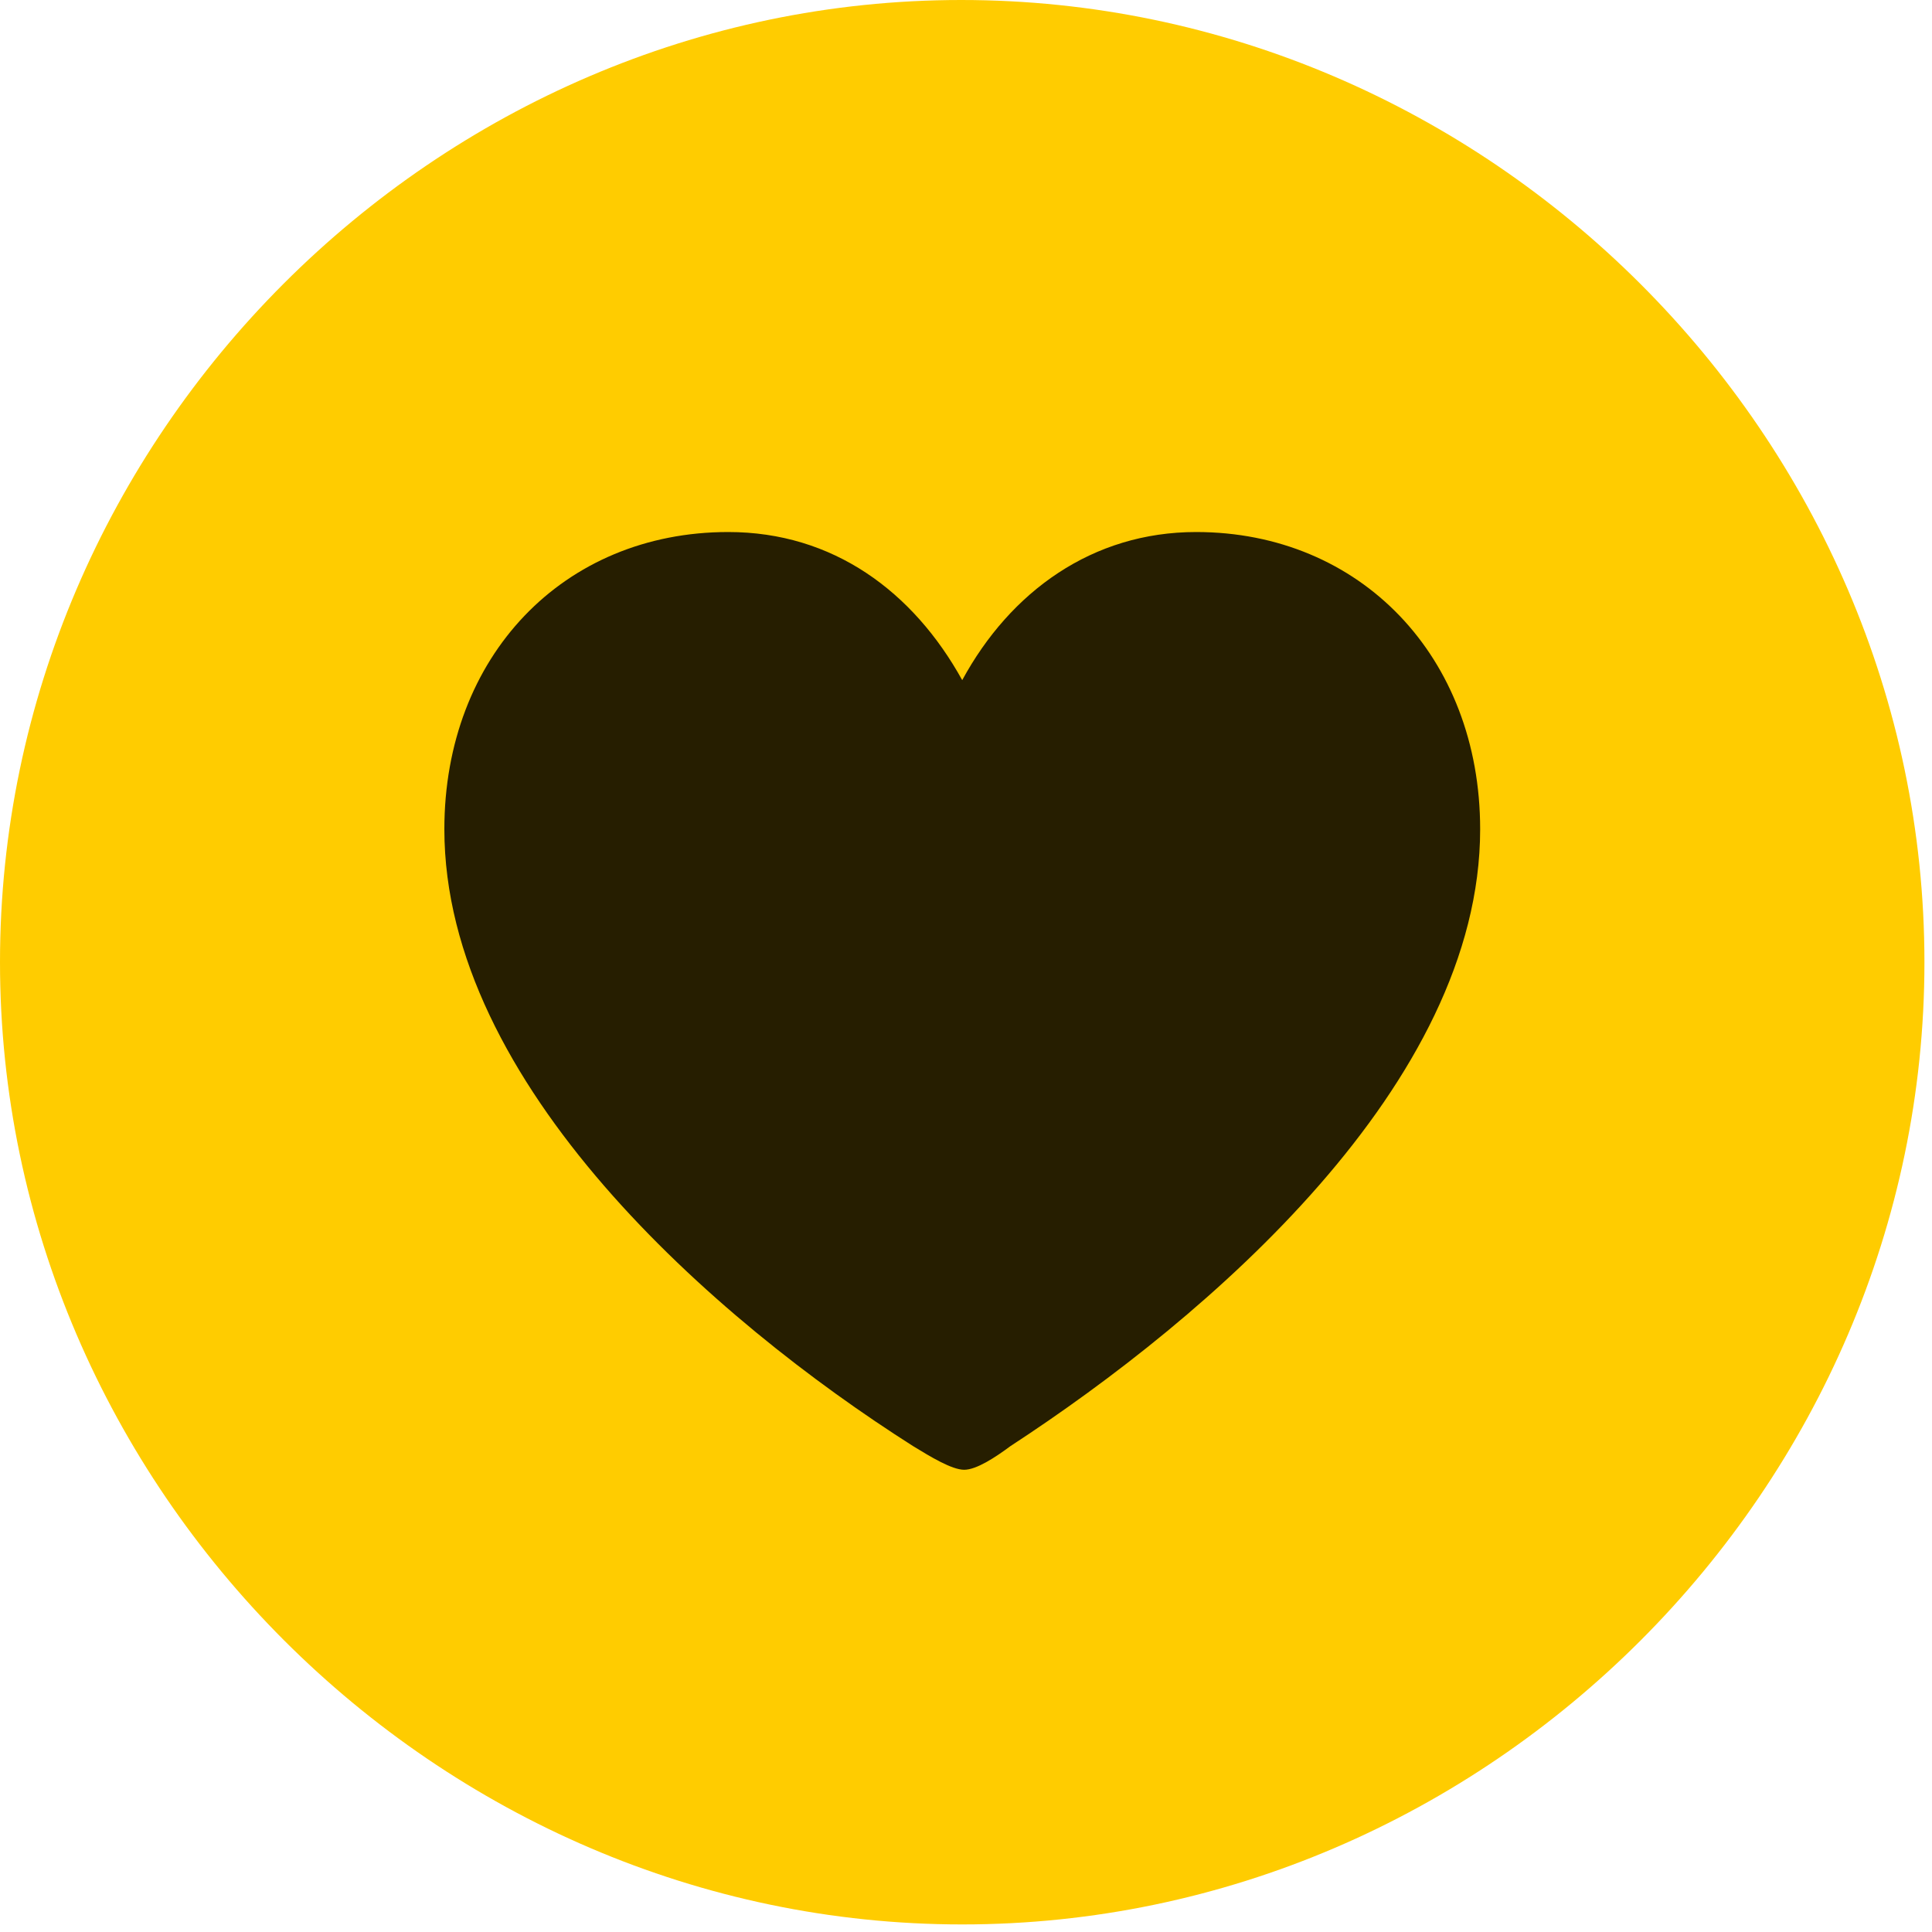 <svg width="24" height="24" viewBox="0 0 24 24" fill="none" xmlns="http://www.w3.org/2000/svg">
<path d="M11.953 23.906C18.492 23.906 23.906 18.48 23.906 11.953C23.906 5.414 18.48 0 11.941 0C5.414 0 0 5.414 0 11.953C0 18.48 5.426 23.906 11.953 23.906Z" fill="#FFCC00"/>
<path d="M9.047 6.609C10.348 6.609 11.344 7.348 11.953 8.449C12.551 7.348 13.57 6.609 14.859 6.609C16.898 6.609 18.387 8.156 18.387 10.301C18.387 13.465 15.012 16.359 12.551 17.965C12.363 18.105 12.129 18.258 11.977 18.258C11.824 18.258 11.555 18.094 11.344 17.965C8.871 16.395 5.52 13.465 5.52 10.301C5.52 8.156 6.996 6.609 9.047 6.609Z" fill="black" fill-opacity="0.85"/>
</svg>
